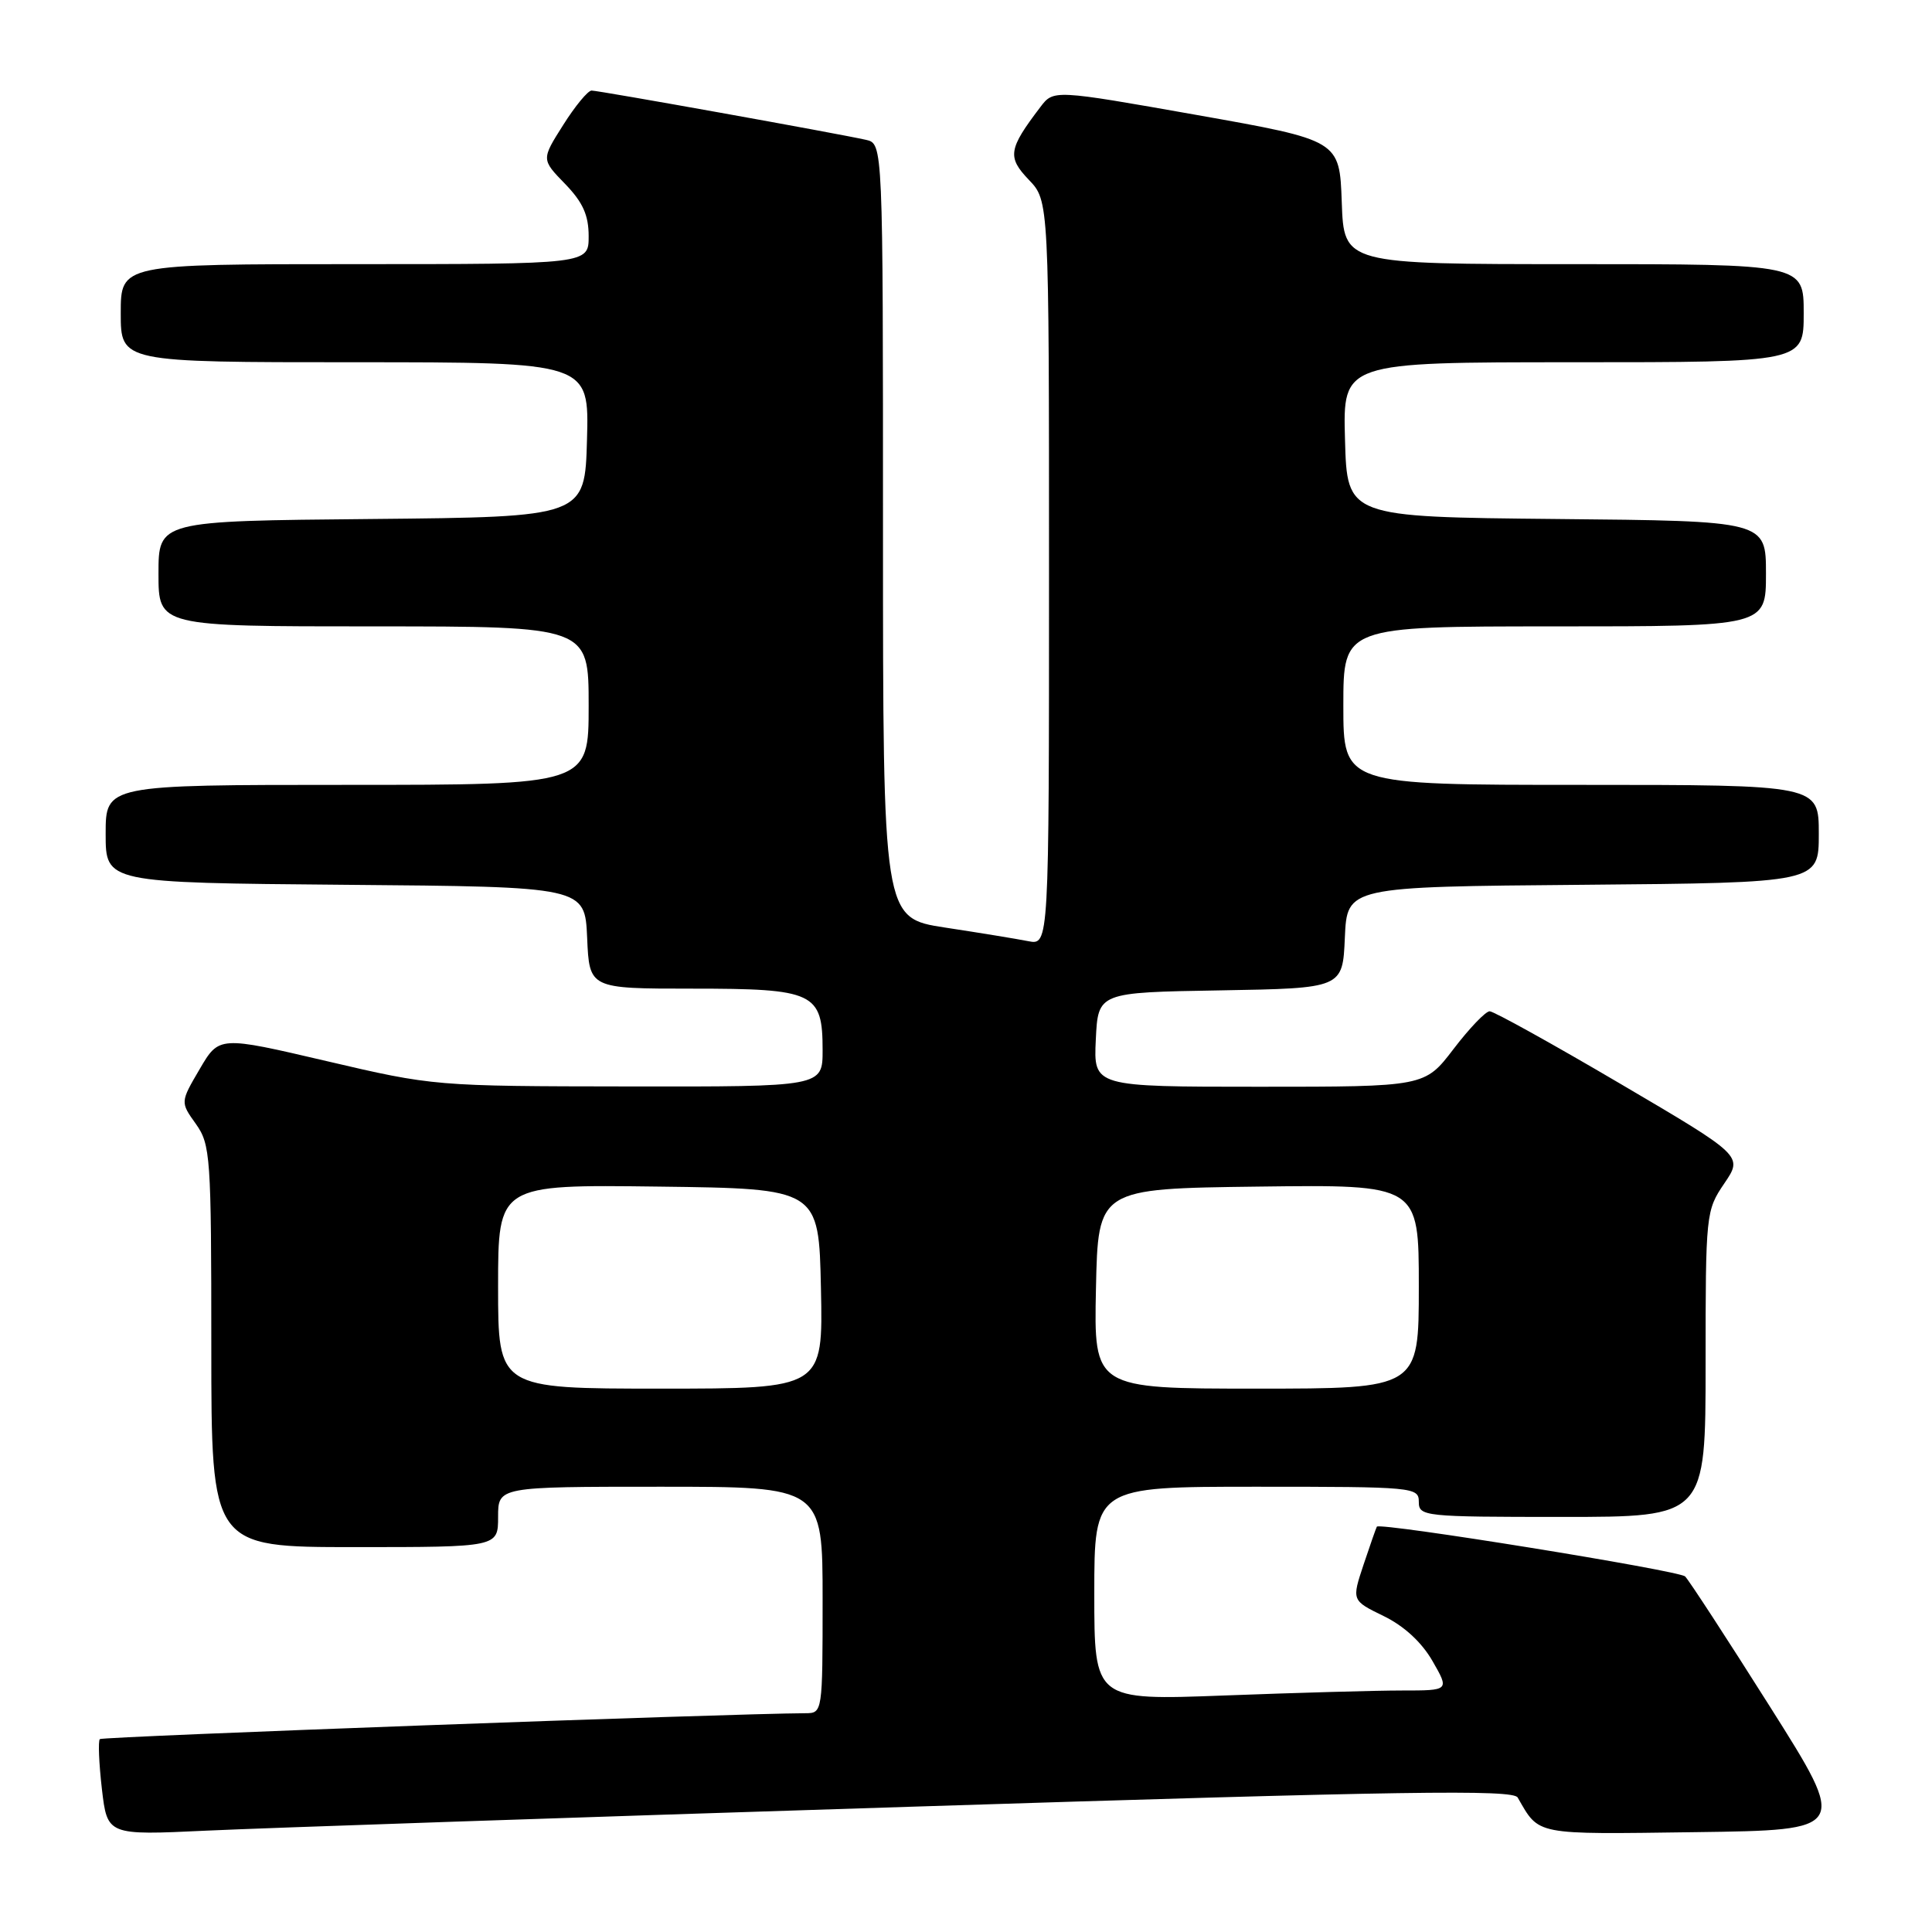 <?xml version="1.0" encoding="UTF-8" standalone="no"?>
<!DOCTYPE svg PUBLIC "-//W3C//DTD SVG 1.1//EN" "http://www.w3.org/Graphics/SVG/1.1/DTD/svg11.dtd" >
<svg xmlns="http://www.w3.org/2000/svg" xmlns:xlink="http://www.w3.org/1999/xlink" version="1.1" viewBox="0 0 256 256">
 <g >
 <path fill="currentColor"
d=" M 120.42 239.41 C 186.26 237.31 200.48 237.10 201.10 238.18 C 204.01 243.23 203.14 243.06 224.68 242.77 C 244.86 242.50 244.86 242.50 234.54 226.16 C 228.87 217.18 223.80 209.40 223.29 208.89 C 222.50 208.10 182.86 201.70 182.44 202.29 C 182.36 202.41 181.57 204.65 180.69 207.29 C 179.10 212.07 179.10 212.07 183.33 214.13 C 186.03 215.44 188.38 217.60 189.81 220.09 C 192.06 224.00 192.06 224.00 185.78 224.00 C 182.33 224.00 171.74 224.30 162.25 224.66 C 145.00 225.31 145.00 225.31 145.00 211.16 C 145.00 197.00 145.00 197.00 166.50 197.00 C 187.33 197.00 188.00 197.06 188.00 199.00 C 188.00 200.93 188.67 201.00 207.00 201.00 C 226.00 201.00 226.00 201.00 226.00 180.73 C 226.00 160.80 226.04 160.40 228.48 156.81 C 230.96 153.16 230.96 153.16 214.66 143.58 C 205.70 138.31 197.92 134.00 197.39 134.00 C 196.85 134.00 194.70 136.25 192.60 139.00 C 188.78 144.00 188.78 144.00 166.84 144.00 C 144.90 144.00 144.90 144.00 145.20 137.75 C 145.50 131.50 145.50 131.50 161.70 131.23 C 177.91 130.95 177.91 130.95 178.20 124.23 C 178.50 117.50 178.50 117.50 209.75 117.24 C 241.00 116.97 241.00 116.97 241.00 110.49 C 241.00 104.00 241.00 104.00 209.50 104.00 C 178.00 104.00 178.00 104.00 178.00 93.50 C 178.00 83.00 178.00 83.00 206.00 83.00 C 234.00 83.00 234.00 83.00 234.00 76.02 C 234.00 69.03 234.00 69.03 206.25 68.77 C 178.50 68.50 178.50 68.50 178.22 58.25 C 177.93 48.00 177.93 48.00 208.47 48.00 C 239.00 48.00 239.00 48.00 239.00 41.50 C 239.00 35.00 239.00 35.00 208.54 35.00 C 178.08 35.00 178.08 35.00 177.79 26.79 C 177.50 18.59 177.50 18.59 158.55 15.23 C 139.60 11.88 139.60 11.88 137.85 14.19 C 133.61 19.76 133.45 20.81 136.32 23.82 C 139.00 26.61 139.00 26.61 139.00 75.93 C 139.00 125.25 139.00 125.25 136.25 124.71 C 134.74 124.41 129.79 123.60 125.25 122.91 C 117.00 121.65 117.00 121.65 117.00 70.35 C 117.00 19.04 117.00 19.04 114.75 18.53 C 110.92 17.67 79.33 12.00 78.39 12.00 C 77.90 12.00 76.20 14.06 74.62 16.57 C 71.73 21.13 71.73 21.13 74.87 24.36 C 77.23 26.80 78.00 28.50 78.00 31.30 C 78.00 35.00 78.00 35.00 47.00 35.00 C 16.00 35.00 16.00 35.00 16.00 41.50 C 16.00 48.00 16.00 48.00 47.03 48.00 C 78.07 48.00 78.07 48.00 77.78 58.25 C 77.50 68.50 77.50 68.50 49.25 68.77 C 21.00 69.03 21.00 69.03 21.00 76.02 C 21.00 83.00 21.00 83.00 49.50 83.00 C 78.00 83.00 78.00 83.00 78.00 93.50 C 78.00 104.00 78.00 104.00 46.00 104.00 C 14.00 104.00 14.00 104.00 14.00 110.49 C 14.00 116.97 14.00 116.97 45.75 117.24 C 77.50 117.50 77.50 117.50 77.80 124.25 C 78.09 131.00 78.09 131.00 91.72 131.00 C 107.91 131.00 109.00 131.51 109.00 139.15 C 109.00 144.00 109.00 144.00 83.25 143.96 C 57.65 143.93 57.41 143.91 43.27 140.60 C 29.03 137.27 29.03 137.27 26.46 141.66 C 23.89 146.04 23.89 146.04 25.95 148.92 C 27.89 151.66 28.00 153.18 28.00 178.40 C 28.00 205.00 28.00 205.00 47.00 205.00 C 66.00 205.00 66.00 205.00 66.00 201.00 C 66.00 197.00 66.00 197.00 87.50 197.00 C 109.00 197.00 109.00 197.00 109.00 212.00 C 109.00 226.89 108.98 227.00 106.75 227.01 C 96.53 227.06 13.57 230.10 13.23 230.44 C 12.99 230.68 13.11 233.65 13.50 237.04 C 14.22 243.19 14.22 243.19 27.36 242.57 C 34.59 242.23 76.47 240.80 120.42 239.41 Z  M 66.00 170.48 C 66.00 156.96 66.00 156.96 87.25 157.23 C 108.50 157.50 108.50 157.50 108.78 170.75 C 109.06 184.00 109.06 184.00 87.53 184.00 C 66.00 184.00 66.00 184.00 66.00 170.48 Z  M 145.22 170.75 C 145.50 157.50 145.50 157.50 166.75 157.23 C 188.00 156.96 188.00 156.96 188.00 170.48 C 188.00 184.00 188.00 184.00 166.47 184.00 C 144.94 184.00 144.94 184.00 145.22 170.75 Z "/>
</g>
</svg>